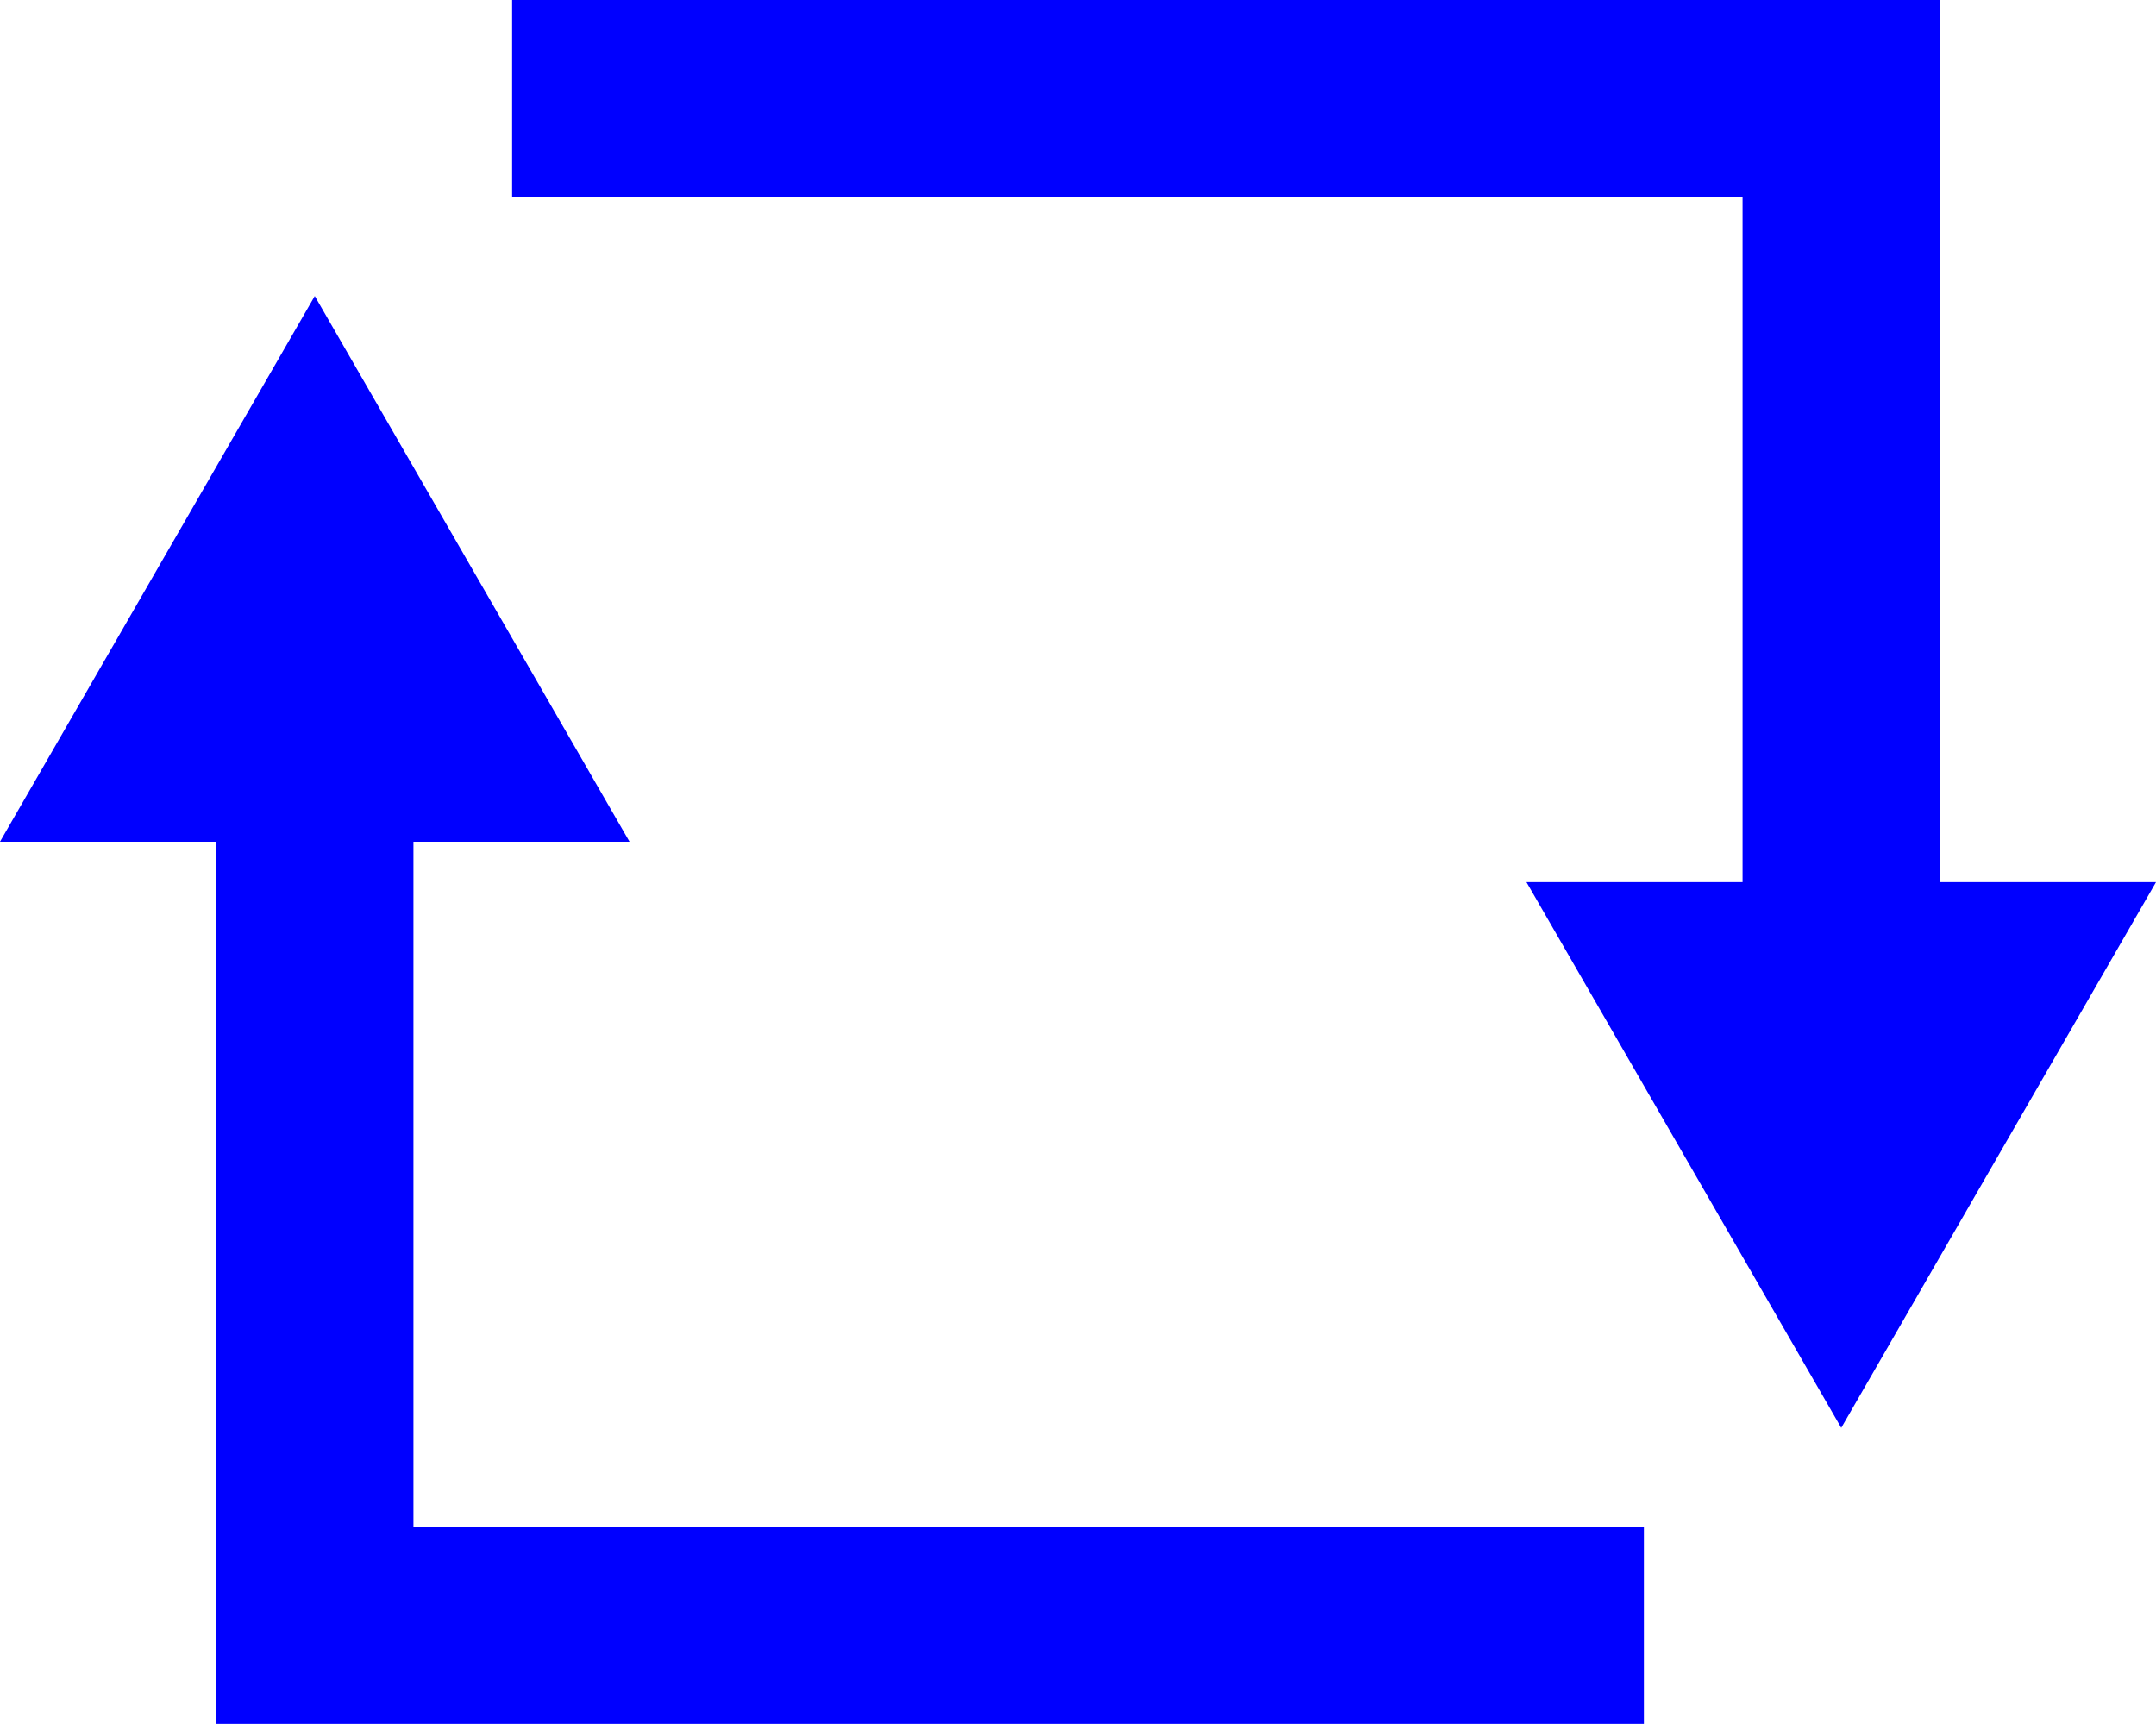 <svg xmlns="http://www.w3.org/2000/svg" width="21.85" height="17.47" viewBox="0 0 21.85 17.47"><defs><style>.cls-1{fill:none;stroke:blue;stroke-miterlimit:10;stroke-width:2px;}.cls-2{fill:blue;}</style></defs><title>repost</title><g id="Layer_2" data-name="Layer 2"><g id="Layer_3" data-name="Layer 3"><polyline class="cls-1" points="5.19 1 18.66 1 18.66 9.87"/><polygon class="cls-2" points="15.47 8.94 18.66 14.47 21.85 8.94 15.47 8.94"/><polyline class="cls-1" points="16.66 16.47 3.19 16.47 3.19 7.59"/><polygon class="cls-2" points="6.38 8.53 3.19 3 0 8.53 6.38 8.53"/></g></g></svg>
